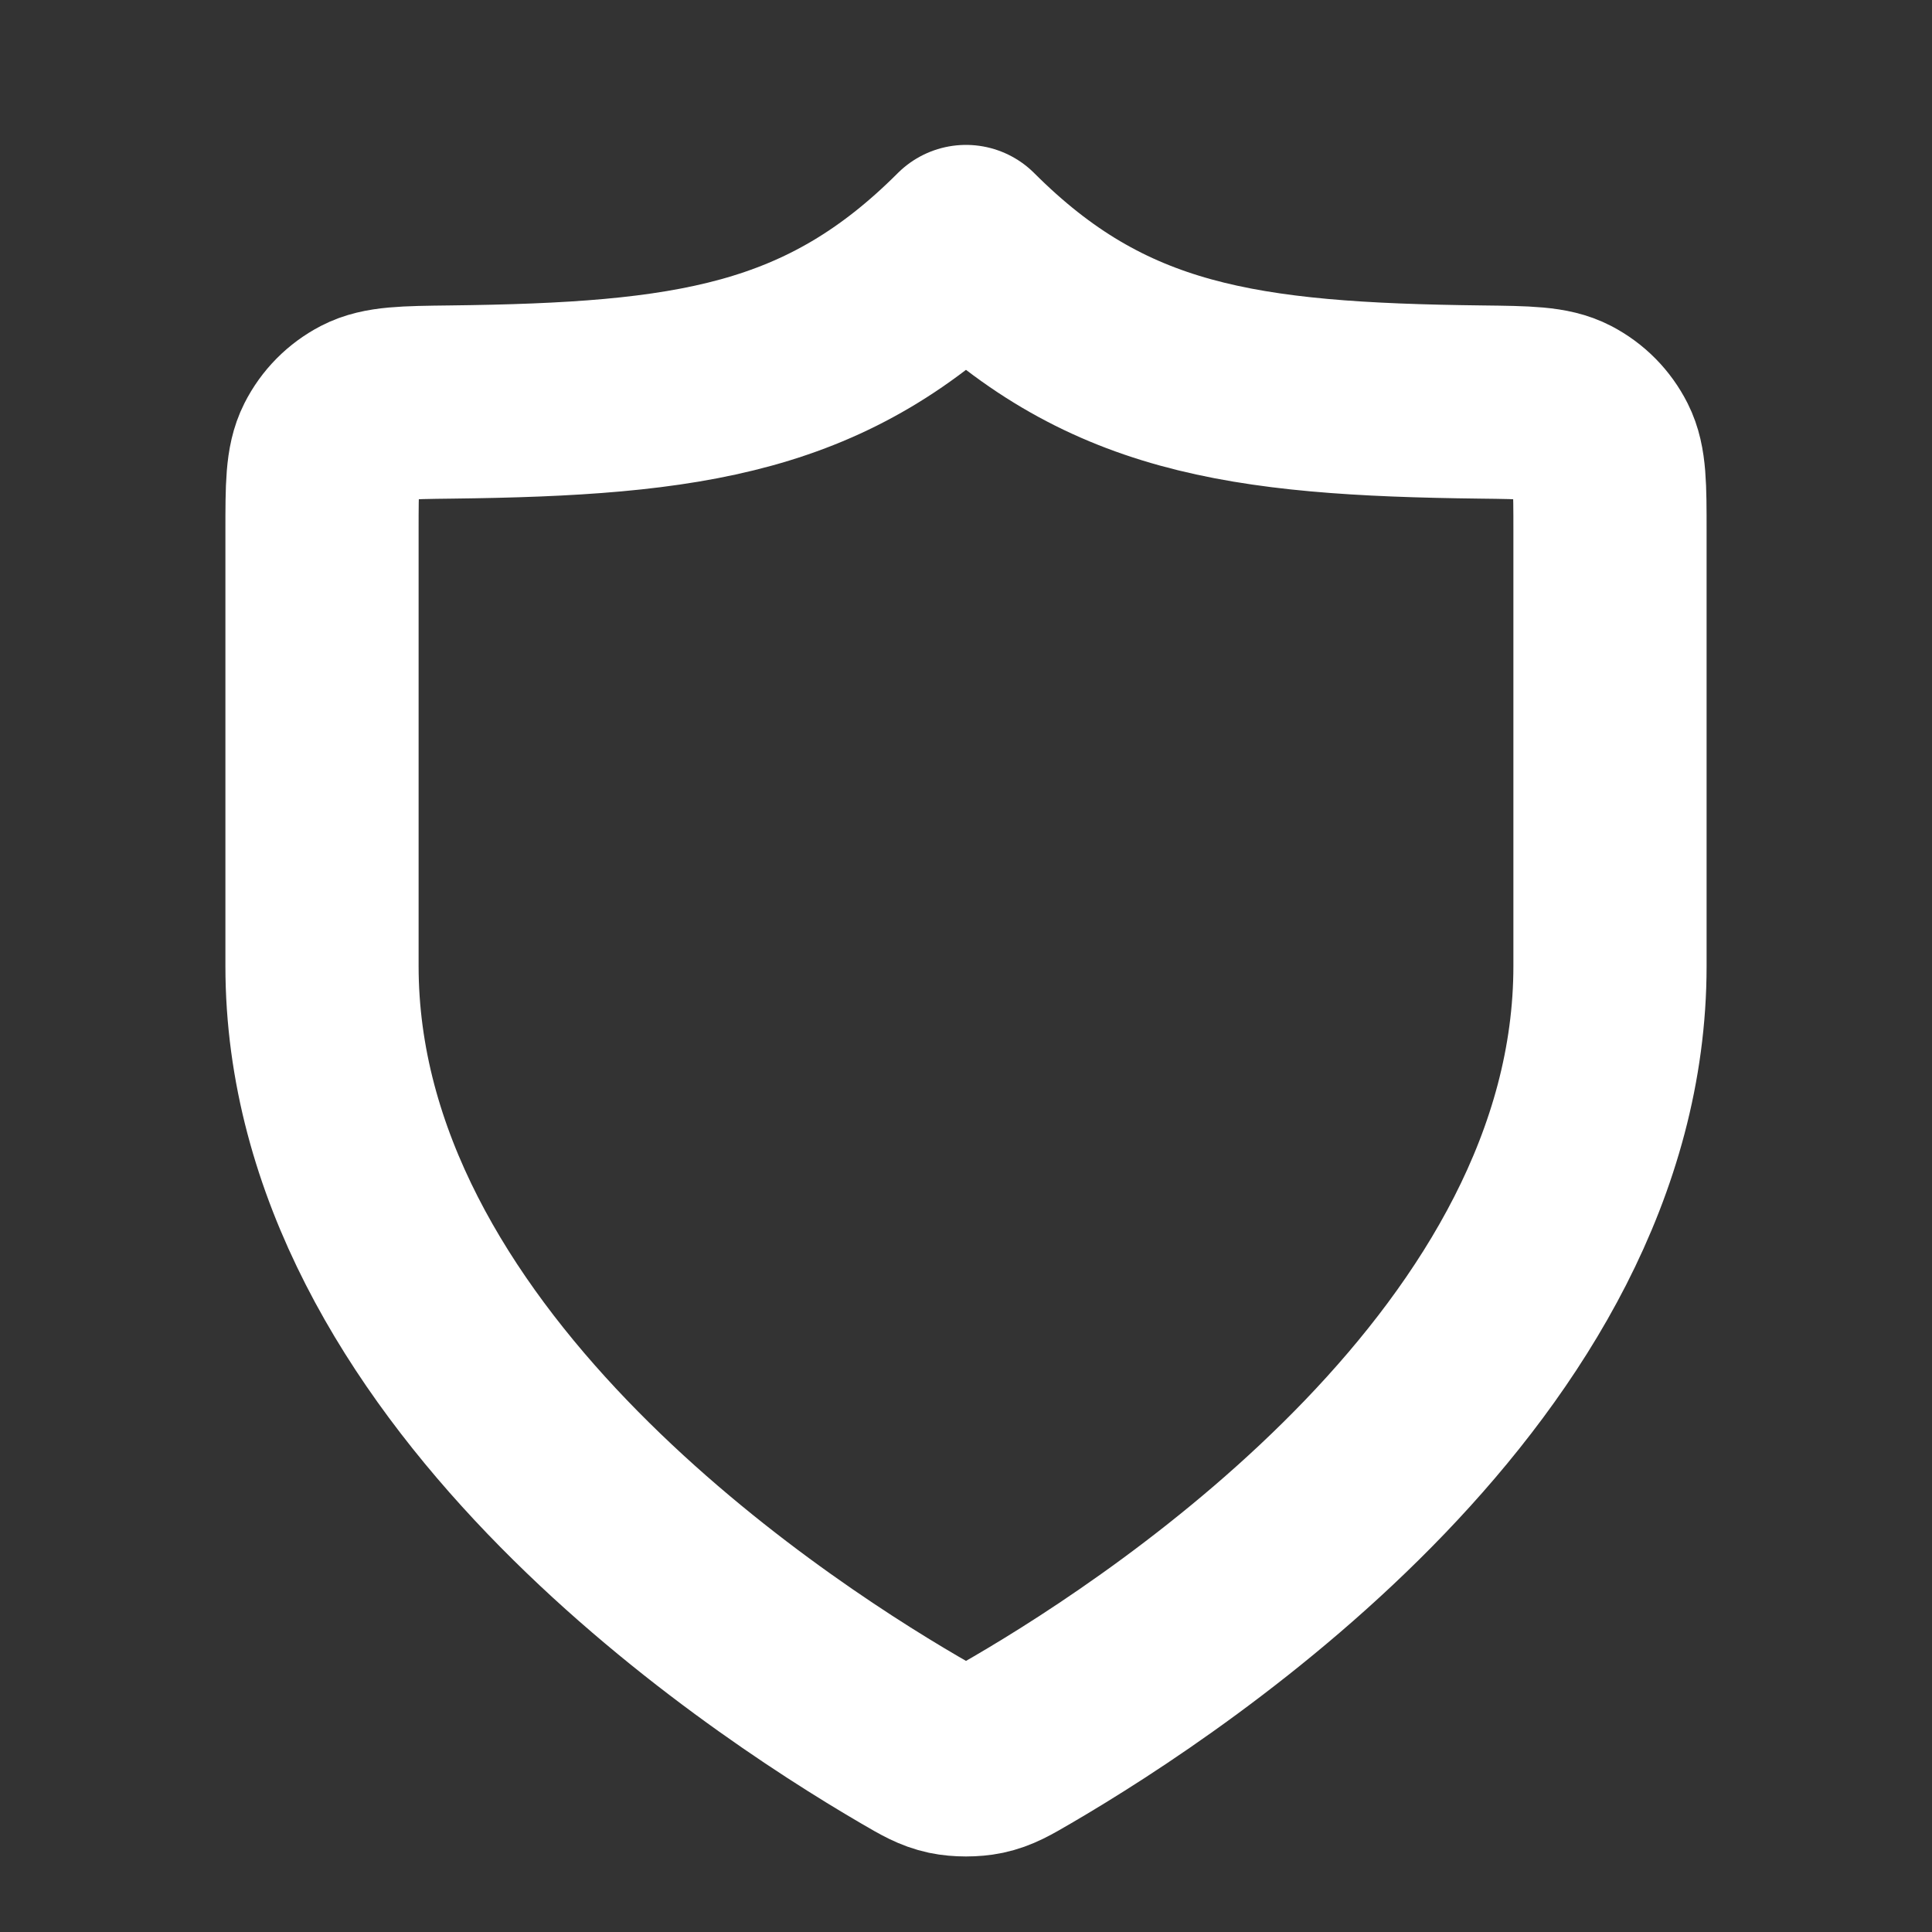 <svg width="100" height="100" viewBox="0 0 100 100" fill="none" xmlns="http://www.w3.org/2000/svg">
<rect x="0" y="0" width="100" height="100" fill="#333333" stroke="none"/>
<path d="M47.092 90.062C48.014 90.6 48.475 90.869 49.126 91.009C49.632 91.117 50.368 91.117 50.874 91.009C51.525 90.869 51.986 90.6 52.908 90.062C61.025 85.327 83.333 70.452 83.333 50V27.5C83.333 25.175 83.333 24.013 82.886 23.127C82.489 22.342 81.87 21.715 81.089 21.309C80.208 20.851 79.026 20.837 76.662 20.809C64.28 20.663 57.14 19.64 50 12.5C42.86 19.64 35.72 20.663 23.338 20.809C20.974 20.837 19.792 20.851 18.911 21.309C18.13 21.715 17.511 22.342 17.114 23.127C16.667 24.013 16.667 25.175 16.667 27.5V50C16.667 70.452 38.975 85.327 47.092 90.062Z" stroke="white" stroke-width="10" stroke-linecap="round" stroke-linejoin="round"/>
</svg>

